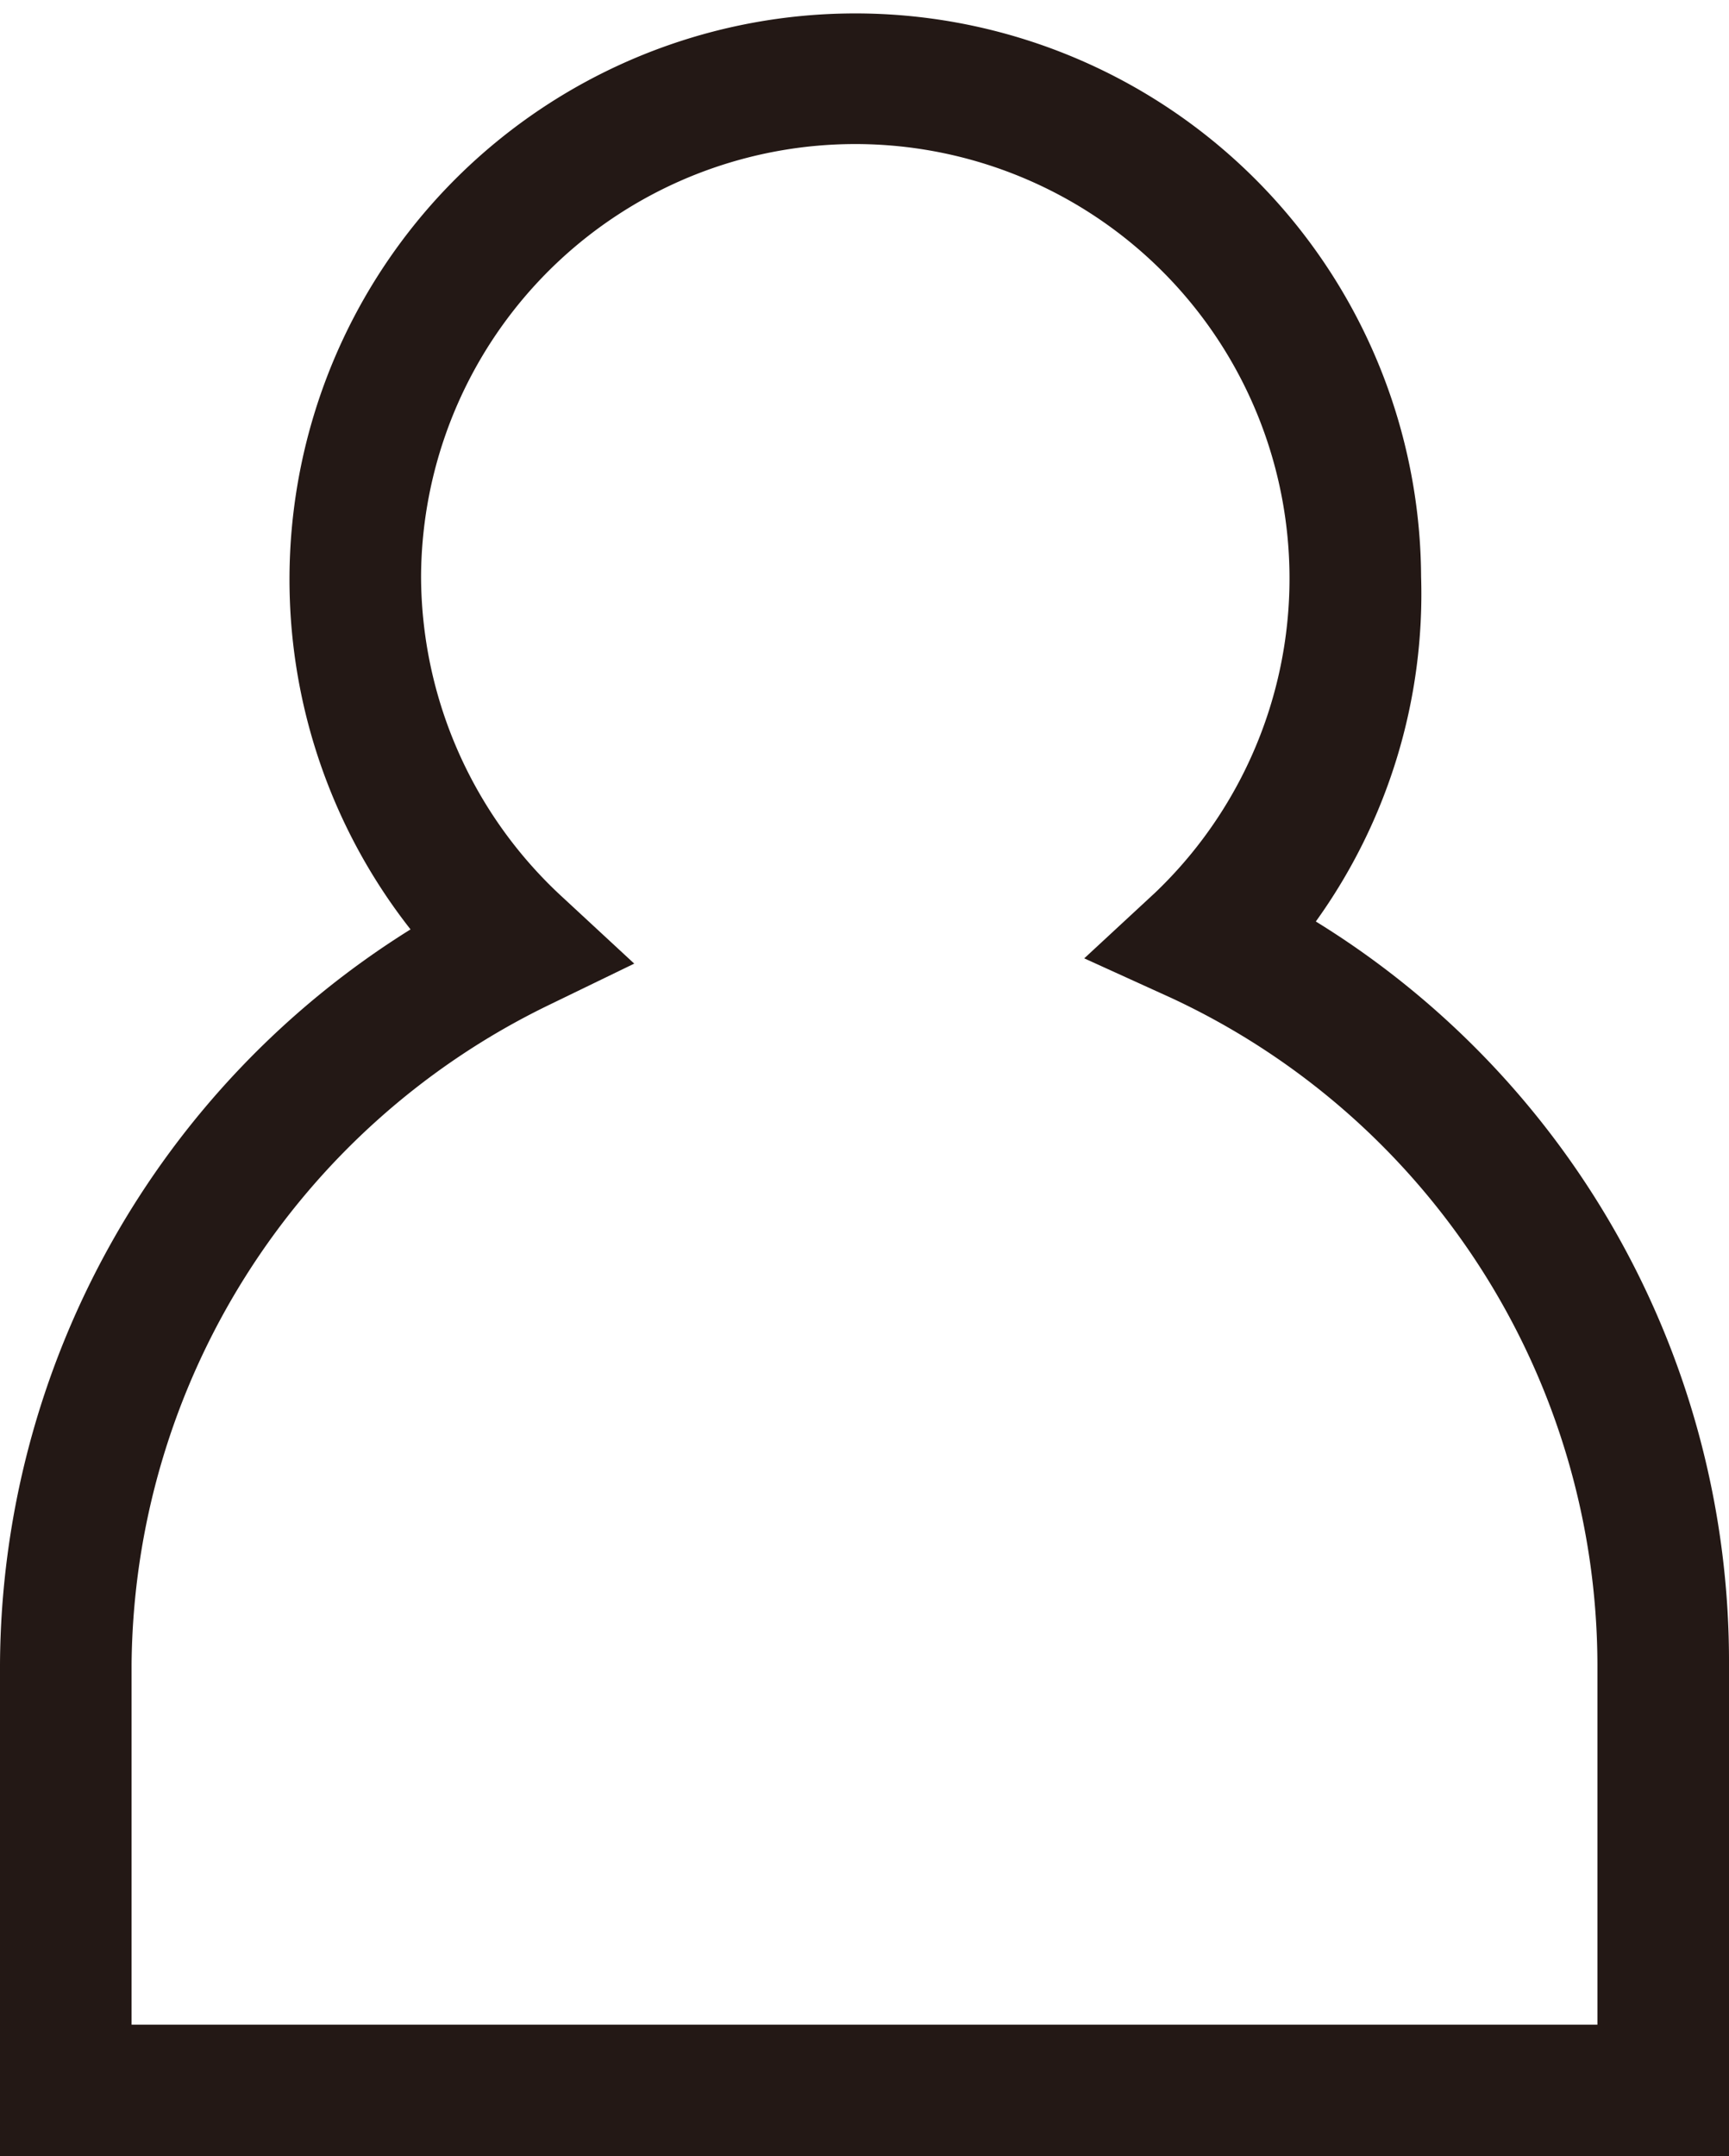 <svg xmlns="http://www.w3.org/2000/svg" viewBox="0 0 6.57 8.19"><defs><style>.cls-1{fill:#231815;}</style></defs><title>icon</title><g id="font"><path class="cls-1" d="M6.57,8.19H0V6.32A3.31,3.31,0,0,1,1.56,3.53,2.15,2.15,0,1,1,5.4,2.19,2.13,2.13,0,0,1,5,3.5,3.3,3.3,0,0,1,6.57,6.32ZM.5,7.69H6.07V6.32A2.8,2.8,0,0,0,4.45,3.79l-.33-.15.27-.25a1.65,1.65,0,1,0-2.79-1.2,1.66,1.66,0,0,0,.54,1.22l.27.25-.33.16A2.81,2.81,0,0,0,.5,6.32Z"/></g></svg>